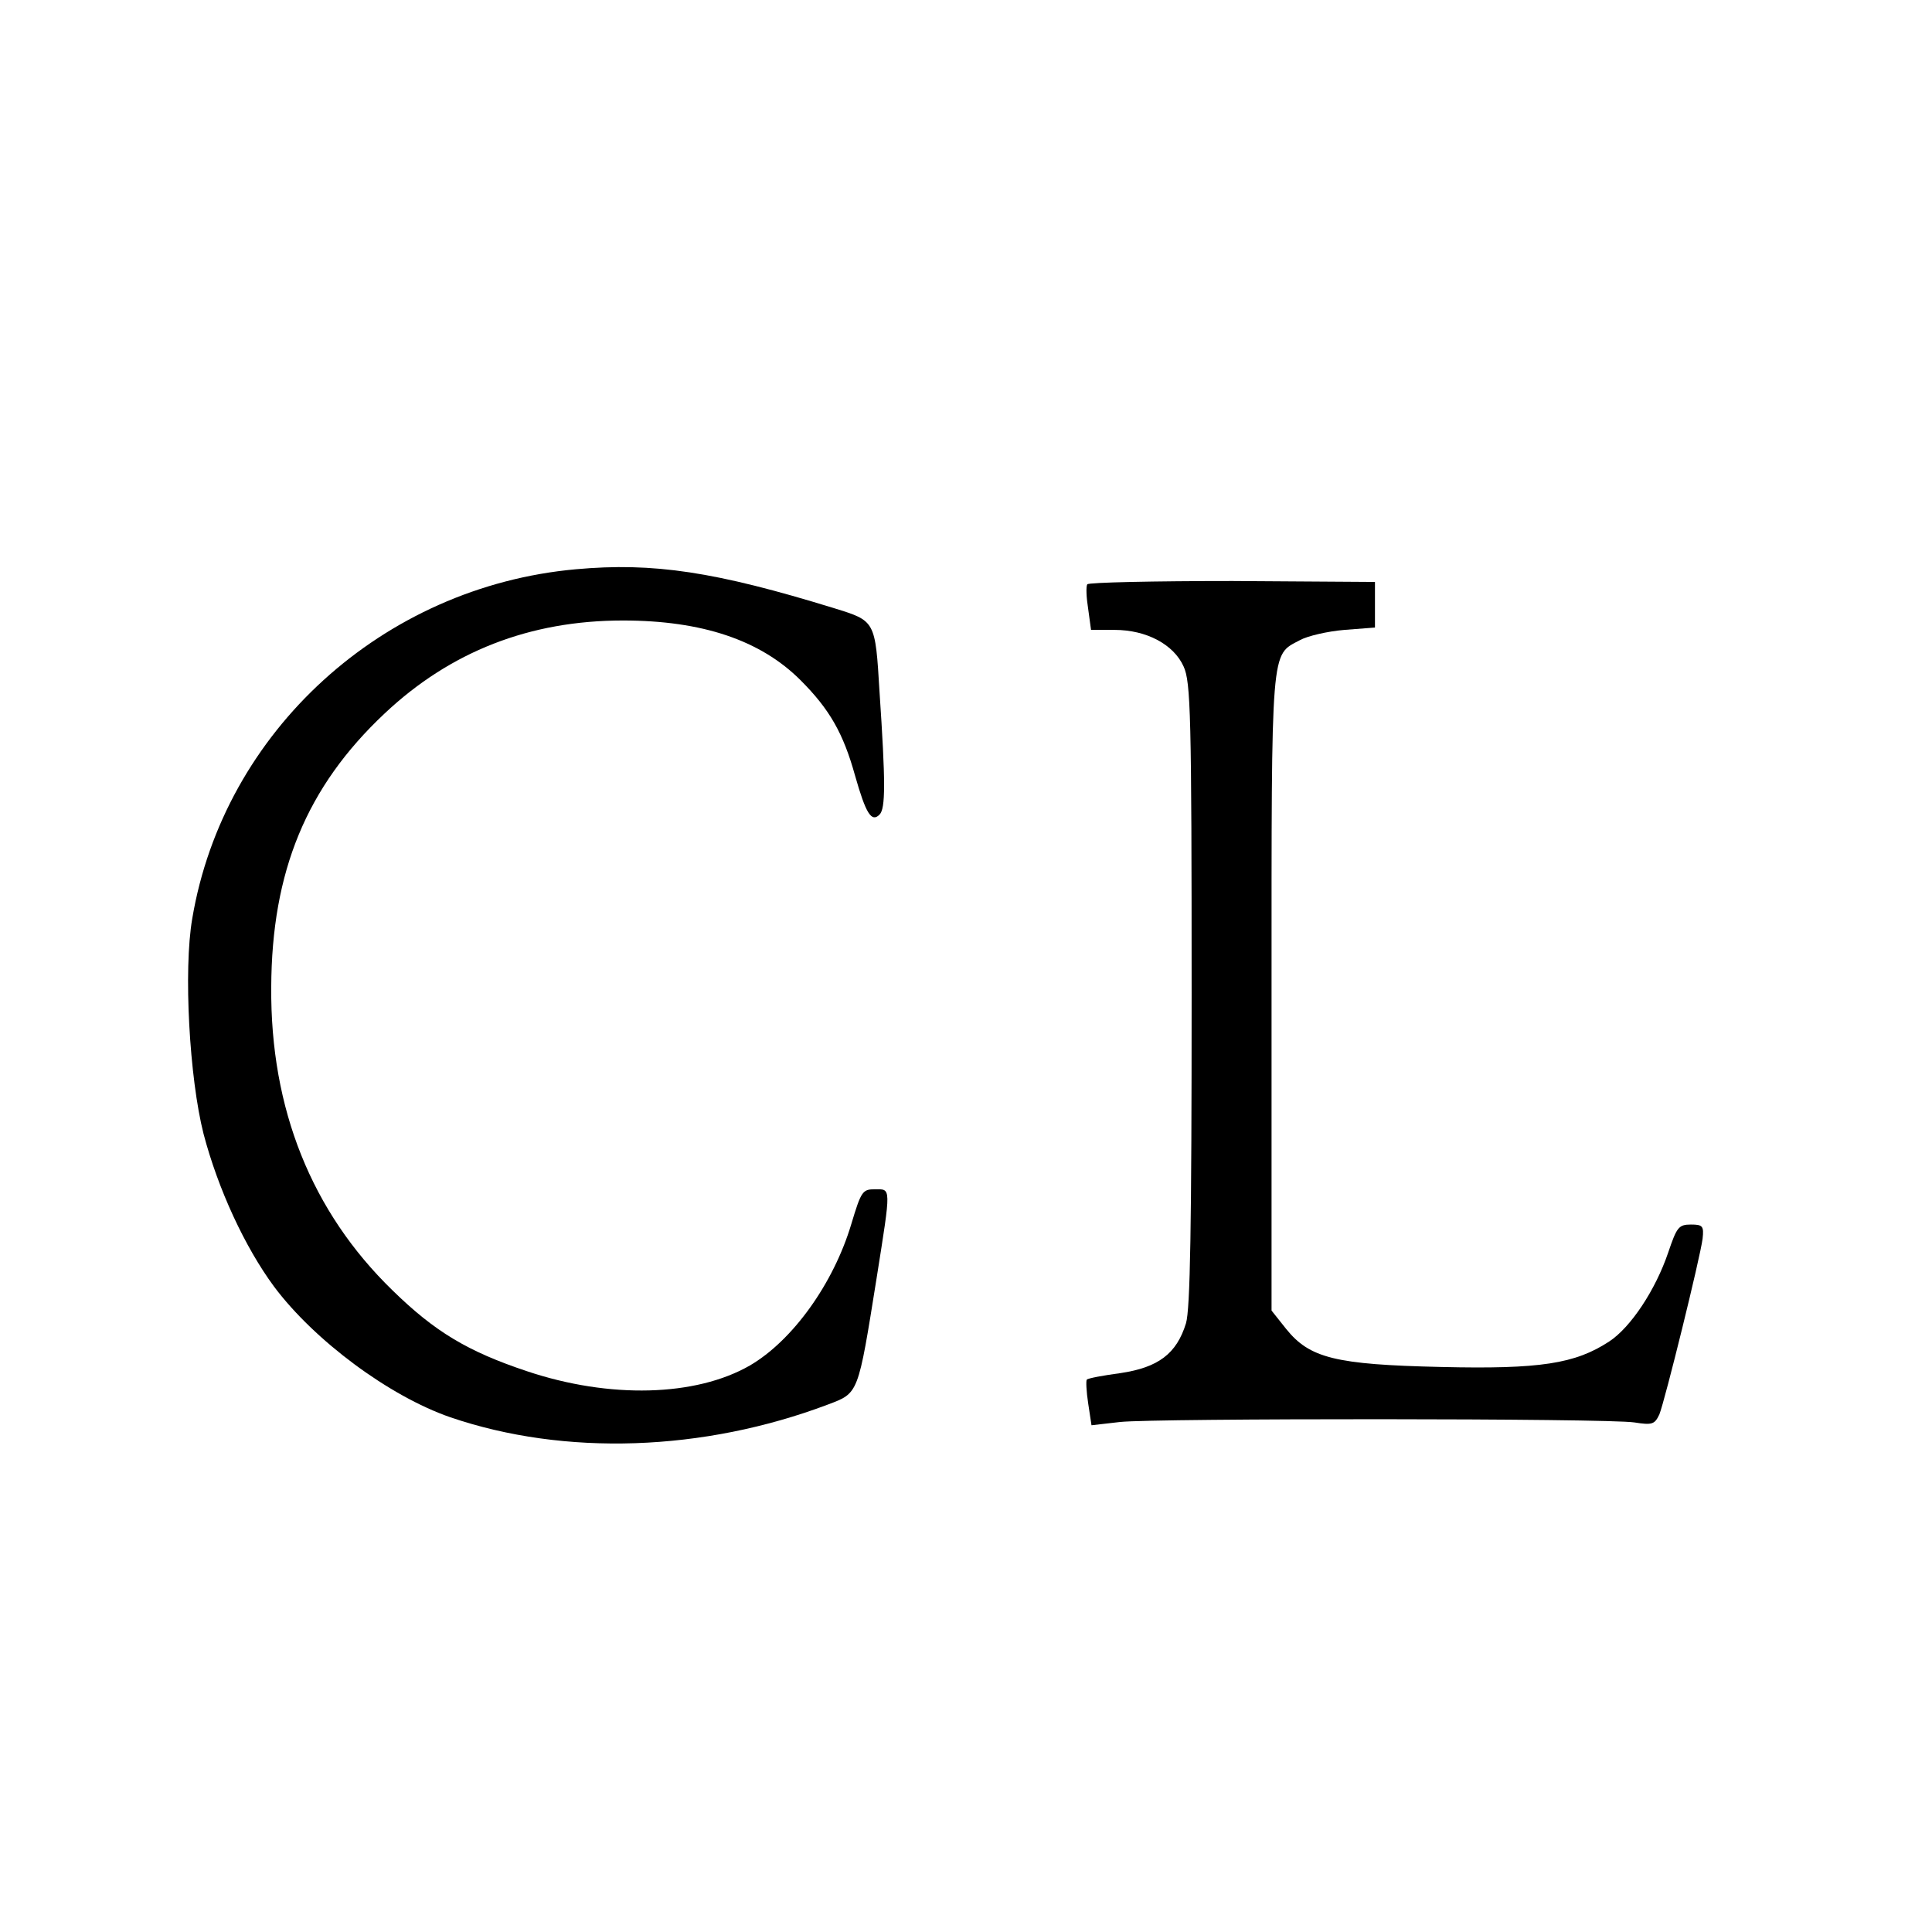 <?xml version="1.0" standalone="no"?>
<!DOCTYPE svg PUBLIC "-//W3C//DTD SVG 20010904//EN"
 "http://www.w3.org/TR/2001/REC-SVG-20010904/DTD/svg10.dtd">
<svg version="1.0" xmlns="http://www.w3.org/2000/svg"
 width="411pt" height="411pt" viewBox="0 0 411 411"
 preserveAspectRatio="xMidYMid meet">
<g transform="translate(0,411) scale(0.1,-0.1)"
fill="#000000" stroke="none">
<path d="M1225 2899 c-411 -37 -749 -345 -816 -743 -19 -110 -6 -340 24 -458
31 -118 88 -241 150 -325 86 -115 245 -233 375 -278 243 -83 538 -73 803 27
66 25 64 20 104 270 31 196 31 188 -4 188 -26 0 -29 -4 -50 -74 -38 -127 -125
-248 -216 -301 -115 -66 -298 -71 -474 -12 -126 42 -196 84 -286 172 -172 167
-260 386 -258 645 1 246 75 426 241 582 140 132 309 198 507 198 169 0 293
-42 378 -127 62 -62 91 -113 116 -203 23 -81 35 -100 52 -83 13 13 13 68 0
262 -9 151 -9 150 -96 177 -253 78 -385 98 -550 83z"/>
<path d="M2313 2867 c-3 -5 -2 -28 2 -53 l6 -44 50 0 c68 0 126 -31 147 -78
15 -33 17 -101 17 -697 0 -495 -3 -670 -12 -700 -20 -65 -59 -94 -139 -106
-37 -5 -70 -11 -72 -14 -2 -2 -1 -25 3 -51 l7 -46 61 7 c76 8 1036 8 1094 -1
38 -6 43 -4 53 17 12 30 87 334 92 374 3 27 0 30 -25 30 -26 0 -30 -6 -48 -59
-27 -80 -80 -160 -126 -190 -72 -47 -146 -59 -357 -54 -226 5 -280 19 -330 81
l-31 39 0 677 c0 743 -2 716 60 749 16 9 59 19 95 22 l65 5 0 49 0 48 -303 2
c-167 0 -306 -3 -309 -7z"/>
</g>
</svg>
